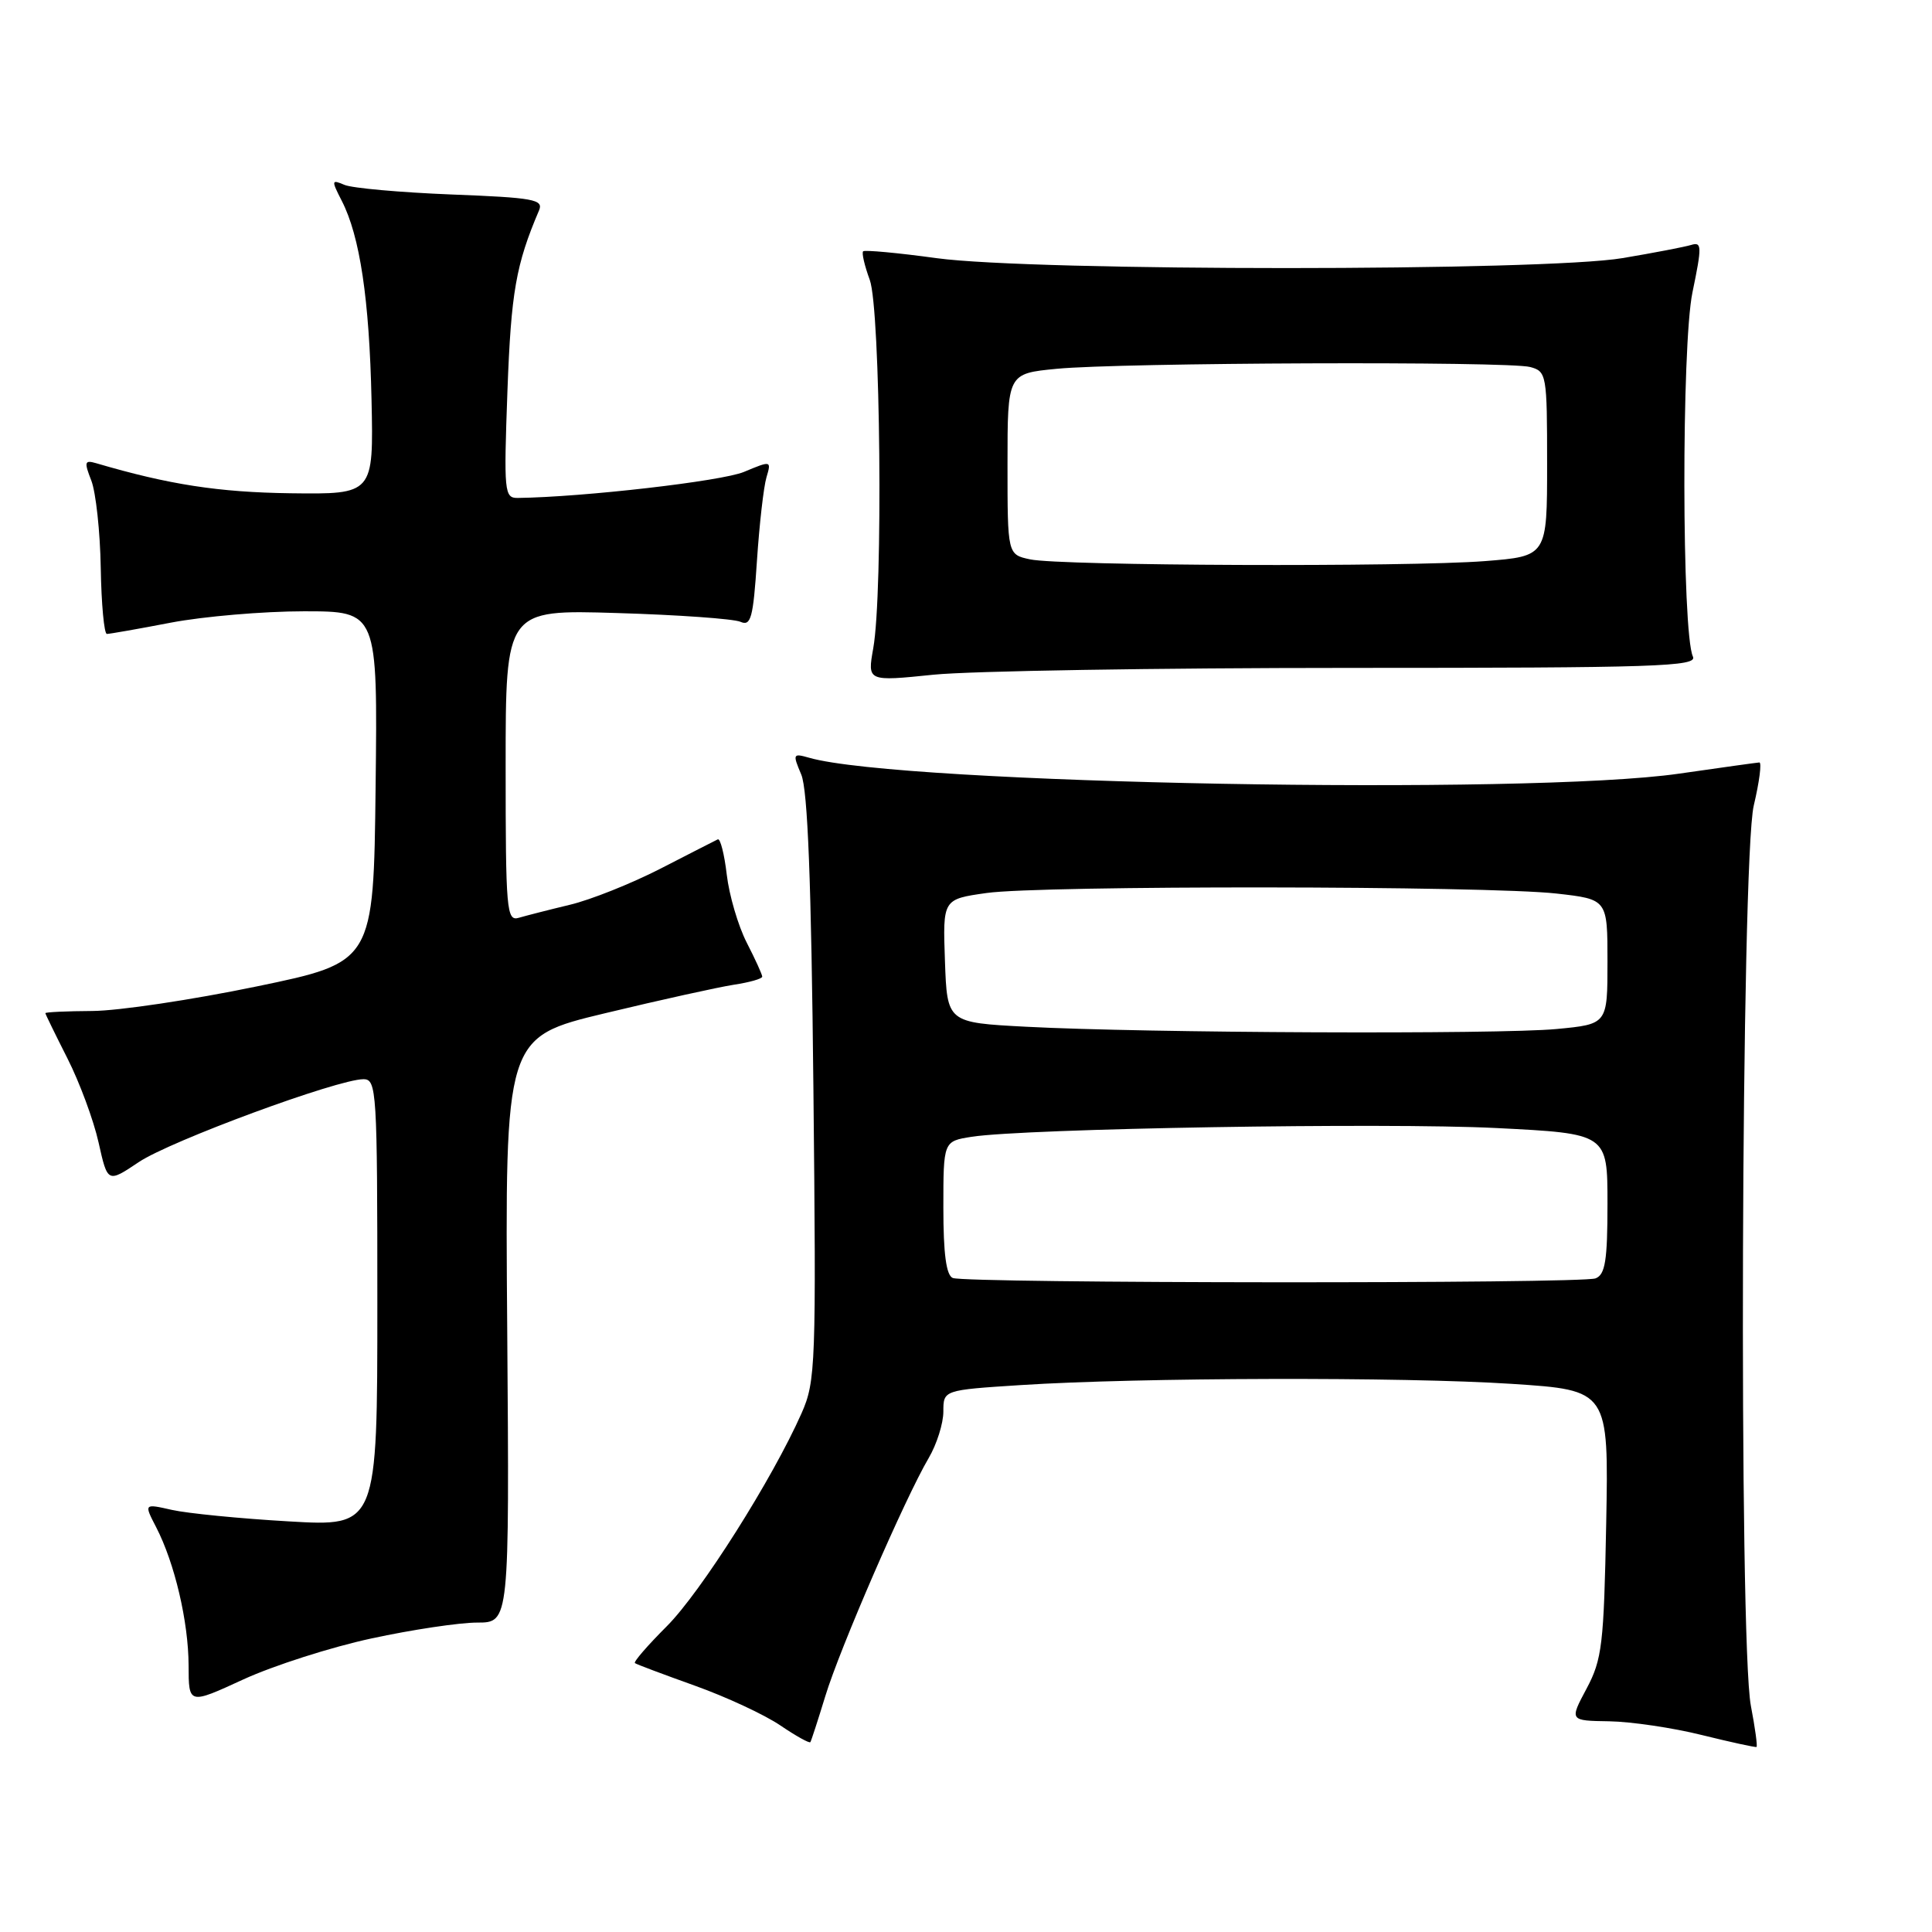 <?xml version="1.0" encoding="UTF-8" standalone="no"?>
<!DOCTYPE svg PUBLIC "-//W3C//DTD SVG 1.1//EN" "http://www.w3.org/Graphics/SVG/1.1/DTD/svg11.dtd" >
<svg xmlns="http://www.w3.org/2000/svg" xmlns:xlink="http://www.w3.org/1999/xlink" version="1.1" viewBox="0 0 256 256">
 <g >
 <path fill="currentColor"
d=" M 232.00 226.03 C 230.38 217.47 230.71 113.86 232.38 106.75 C 233.13 103.59 233.46 101.01 233.12 101.03 C 232.78 101.05 228.00 101.72 222.50 102.51 C 202.51 105.41 119.34 103.89 107.23 100.41 C 105.06 99.79 105.01 99.89 106.17 102.63 C 107.03 104.66 107.50 116.85 107.78 144.15 C 108.16 180.86 108.08 183.03 106.22 187.24 C 102.36 195.97 92.86 210.98 88.35 215.49 C 85.82 218.02 83.92 220.21 84.13 220.37 C 84.33 220.53 87.91 221.87 92.07 223.36 C 96.24 224.85 101.33 227.22 103.40 228.63 C 105.47 230.03 107.26 231.03 107.38 230.84 C 107.50 230.65 108.39 227.91 109.36 224.74 C 111.27 218.46 119.93 198.50 123.06 193.19 C 124.13 191.37 125.00 188.60 125.00 187.04 C 125.00 184.19 125.00 184.19 135.25 183.53 C 150.88 182.52 185.97 182.43 200.33 183.37 C 213.16 184.21 213.16 184.21 212.83 201.86 C 212.52 217.91 212.29 219.88 210.23 223.75 C 207.96 228.00 207.96 228.00 213.23 228.08 C 216.13 228.13 221.65 228.94 225.50 229.90 C 229.35 230.85 232.61 231.56 232.75 231.48 C 232.89 231.39 232.56 228.94 232.00 226.03 Z  M 49.23 217.10 C 54.59 215.94 60.89 215.00 63.23 215.00 C 67.50 215.00 67.50 215.00 67.21 176.22 C 66.91 137.44 66.91 137.44 80.21 134.25 C 87.52 132.49 95.19 130.80 97.25 130.48 C 99.31 130.17 101.00 129.69 101.00 129.41 C 101.00 129.14 100.08 127.11 98.94 124.89 C 97.81 122.68 96.62 118.63 96.30 115.90 C 95.98 113.16 95.44 111.06 95.11 111.22 C 94.77 111.38 91.35 113.13 87.50 115.11 C 83.65 117.08 78.25 119.24 75.50 119.89 C 72.75 120.55 69.71 121.33 68.75 121.61 C 67.12 122.10 67.00 120.68 67.00 101.46 C 67.00 80.78 67.00 80.78 81.75 81.23 C 89.86 81.47 97.22 82.00 98.11 82.39 C 99.50 83.01 99.80 81.90 100.30 74.30 C 100.62 69.46 101.19 64.49 101.56 63.25 C 102.22 61.03 102.19 61.02 98.58 62.53 C 95.64 63.76 77.27 65.87 68.61 65.98 C 66.82 66.00 66.75 65.24 67.24 51.75 C 67.72 38.74 68.36 35.05 71.43 27.87 C 72.04 26.43 70.69 26.19 59.81 25.77 C 53.04 25.50 46.67 24.93 45.65 24.50 C 43.91 23.76 43.89 23.88 45.28 26.60 C 47.69 31.28 48.94 39.65 49.23 53.00 C 49.50 65.50 49.50 65.50 38.50 65.36 C 28.97 65.23 22.41 64.22 12.75 61.38 C 11.20 60.93 11.13 61.20 12.10 63.68 C 12.70 65.23 13.27 70.44 13.35 75.25 C 13.43 80.05 13.80 83.99 14.16 84.00 C 14.53 84.00 18.35 83.33 22.66 82.50 C 26.97 81.68 34.90 81.00 40.27 81.00 C 50.04 81.00 50.04 81.00 49.77 104.25 C 49.50 127.50 49.50 127.50 34.00 130.71 C 25.47 132.48 15.69 133.94 12.25 133.96 C 8.81 133.98 6.01 134.11 6.01 134.25 C 6.02 134.39 7.34 137.09 8.94 140.25 C 10.54 143.41 12.40 148.42 13.06 151.38 C 14.26 156.75 14.26 156.75 18.38 153.99 C 22.54 151.19 44.74 143.00 48.16 143.00 C 49.91 143.00 50.00 144.50 50.00 172.64 C 50.00 202.28 50.00 202.28 38.25 201.59 C 31.79 201.22 24.83 200.53 22.78 200.07 C 19.07 199.23 19.07 199.23 20.69 202.36 C 23.15 207.12 24.97 214.90 24.99 220.68 C 25.00 225.87 25.00 225.87 32.25 222.53 C 36.24 220.70 43.88 218.25 49.23 217.10 Z  M 178.76 88.50 C 219.53 88.50 224.94 88.32 224.32 87.00 C 222.84 83.86 222.80 45.77 224.26 38.74 C 225.53 32.62 225.51 32.02 224.08 32.46 C 223.21 32.72 219.12 33.51 215.00 34.20 C 204.62 35.96 136.96 35.96 124.12 34.21 C 118.96 33.50 114.57 33.10 114.37 33.30 C 114.16 33.51 114.56 35.21 115.25 37.09 C 116.67 40.97 117.03 78.52 115.71 85.90 C 114.93 90.30 114.93 90.30 123.71 89.40 C 128.55 88.91 153.32 88.50 178.76 88.50 Z  M 126.25 169.34 C 125.38 168.99 125.00 166.14 125.00 160.03 C 125.00 151.22 125.00 151.22 128.75 150.63 C 135.84 149.53 183.52 148.73 198.25 149.47 C 213.00 150.21 213.00 150.21 213.00 159.50 C 213.00 167.04 212.70 168.90 211.42 169.39 C 209.53 170.12 128.05 170.06 126.25 169.34 Z  M 136.00 136.05 C 125.50 135.50 125.50 135.50 125.21 127.33 C 124.92 119.15 124.92 119.15 130.71 118.33 C 137.88 117.30 197.03 117.36 206.25 118.40 C 213.00 119.16 213.00 119.16 213.00 127.43 C 213.00 135.71 213.00 135.71 206.25 136.35 C 198.52 137.08 151.68 136.88 136.00 136.05 Z  M 136.50 74.12 C 133.50 73.48 133.50 73.48 133.50 61.49 C 133.50 49.50 133.50 49.50 140.00 48.87 C 148.47 48.04 199.83 47.85 202.75 48.63 C 204.93 49.21 205.00 49.63 205.00 61.47 C 205.00 73.70 205.00 73.70 196.75 74.35 C 186.38 75.15 140.53 74.98 136.50 74.12 Z "/>
</g>
</svg>